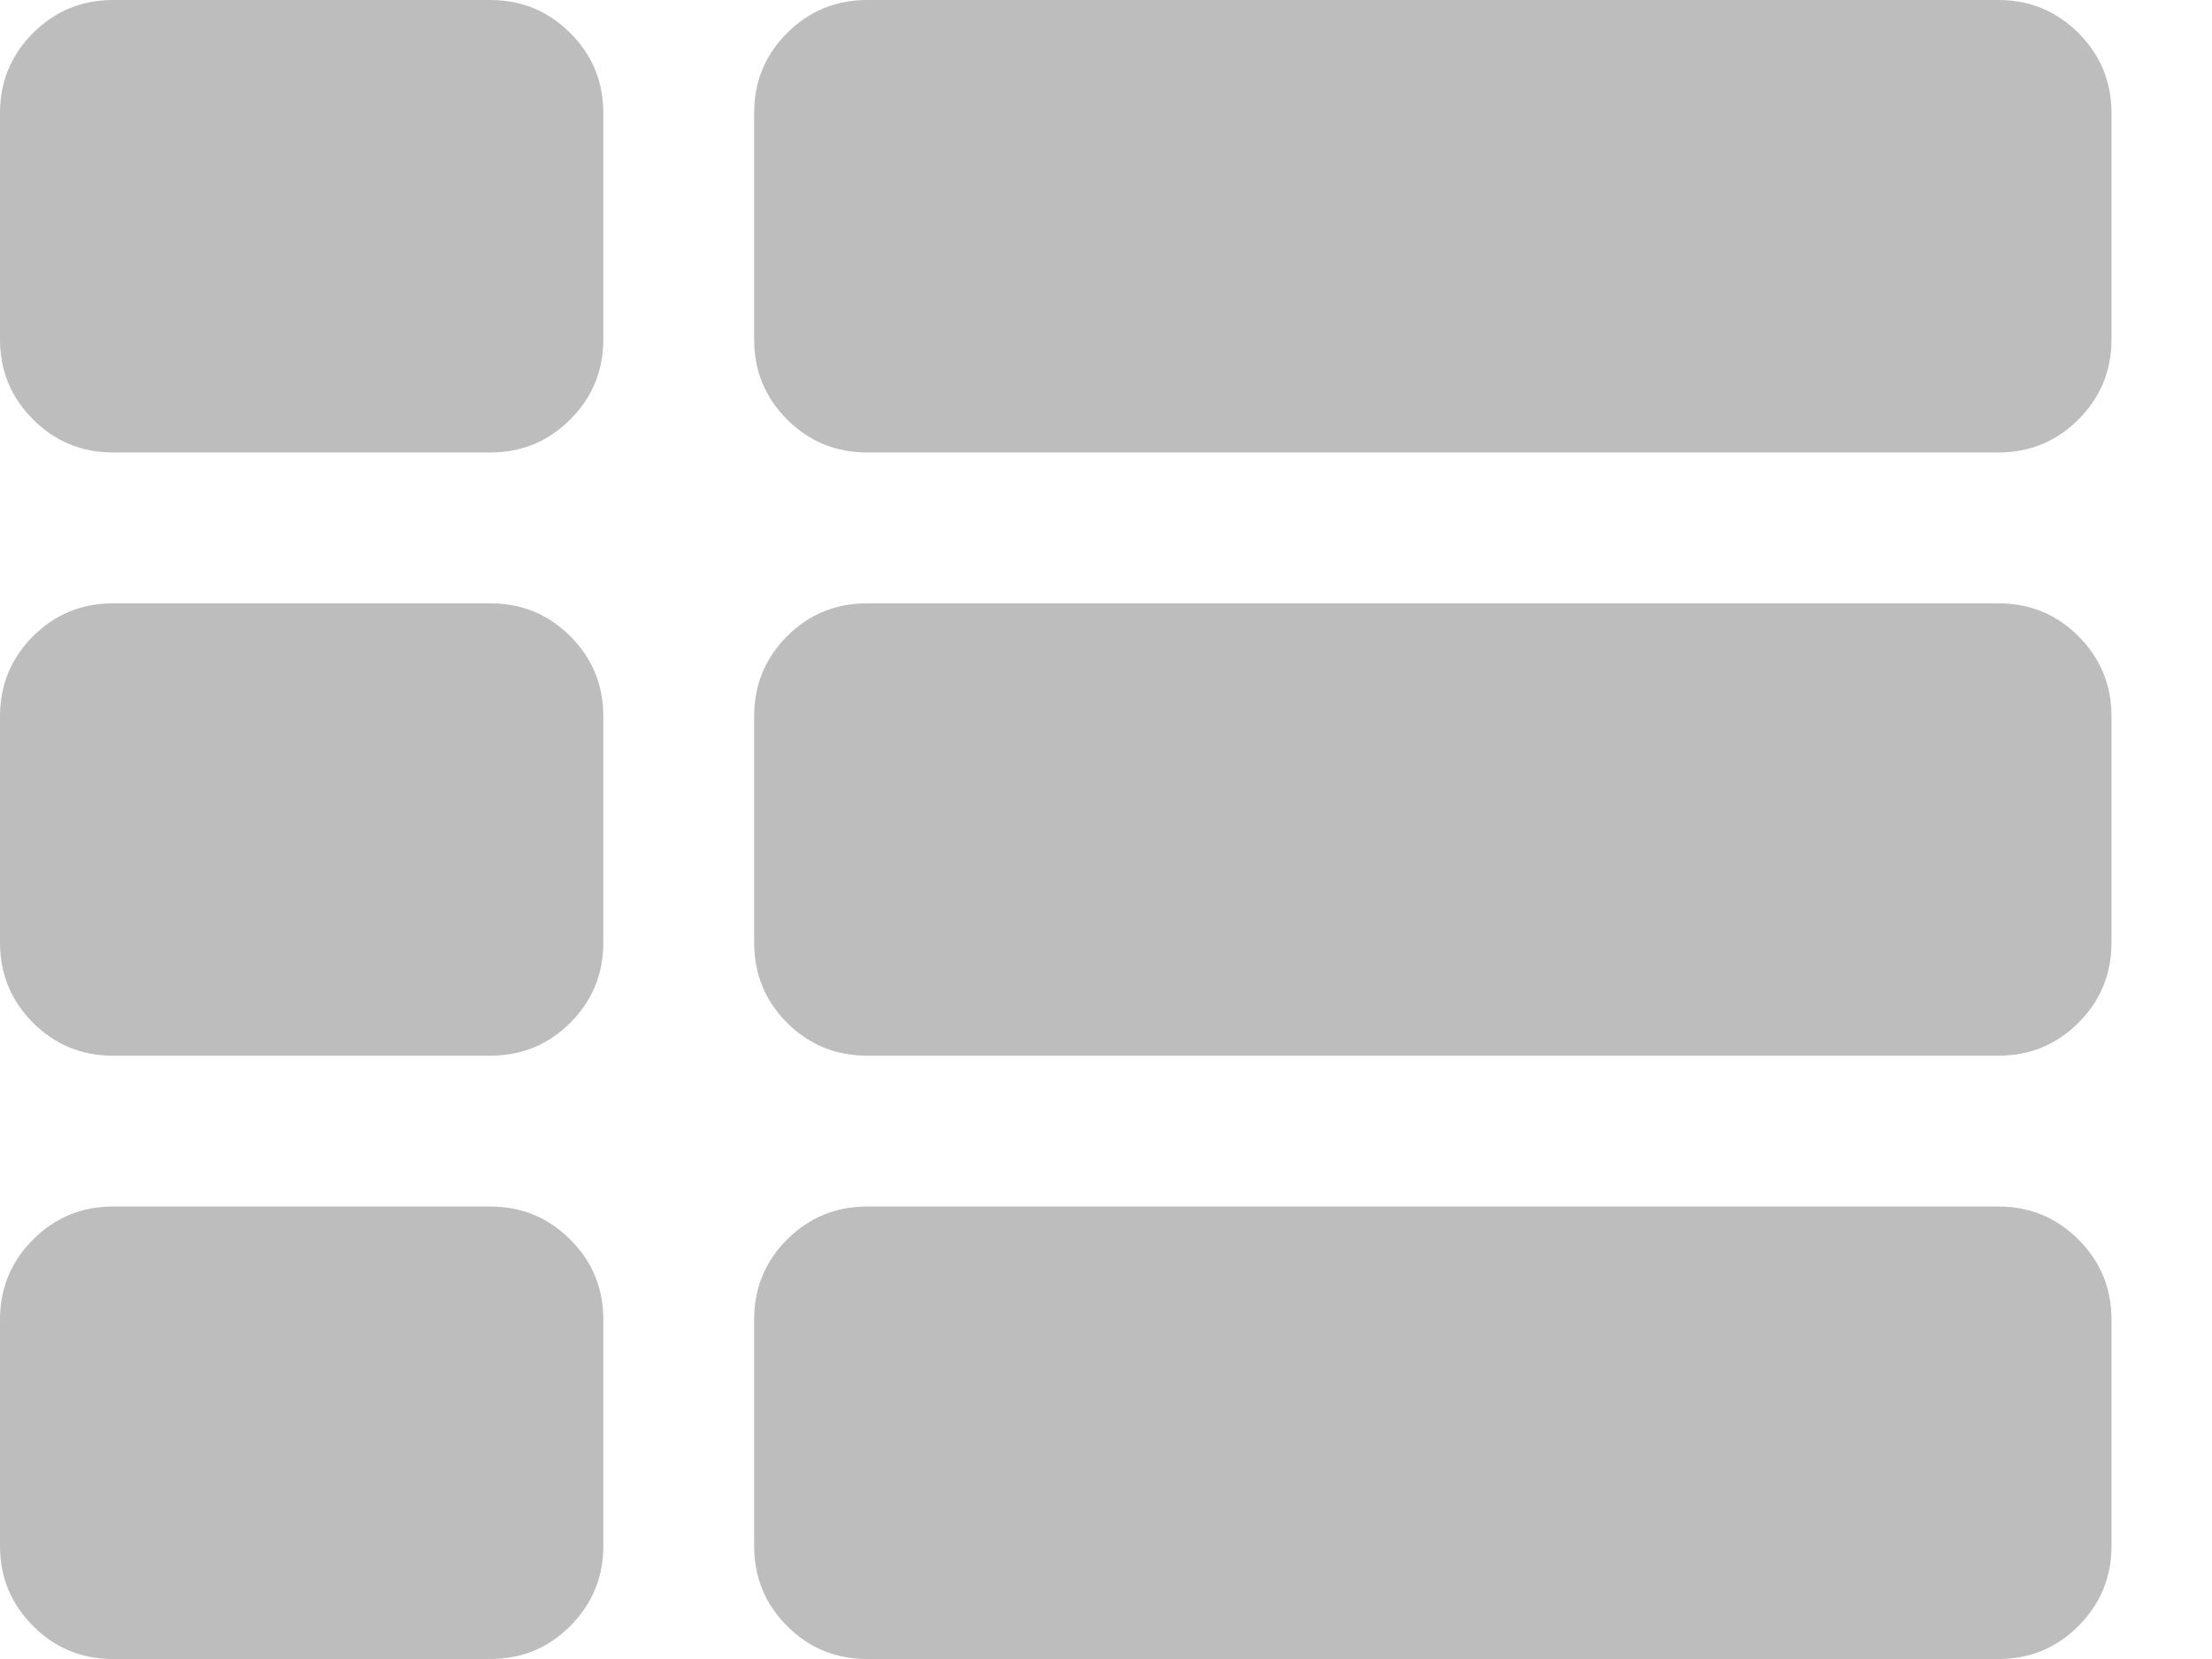 <svg width="16" height="12" viewBox="0 0 16 12" fill="none" xmlns="http://www.w3.org/2000/svg">
<path d="M4.364 9.545V11.182C4.364 11.409 4.284 11.602 4.125 11.761C3.966 11.921 3.773 12 3.545 12H0.818C0.591 12 0.398 11.921 0.239 11.761C0.08 11.602 0 11.409 0 11.182V9.545C0 9.318 0.08 9.125 0.239 8.966C0.398 8.807 0.591 8.727 0.818 8.727H3.545C3.773 8.727 3.966 8.807 4.125 8.966C4.284 9.125 4.364 9.318 4.364 9.545ZM4.364 5.182V6.818C4.364 7.045 4.284 7.239 4.125 7.398C3.966 7.557 3.773 7.636 3.545 7.636H0.818C0.591 7.636 0.398 7.557 0.239 7.398C0.08 7.239 0 7.045 0 6.818V5.182C0 4.955 0.08 4.761 0.239 4.602C0.398 4.443 0.591 4.364 0.818 4.364H3.545C3.773 4.364 3.966 4.443 4.125 4.602C4.284 4.761 4.364 4.955 4.364 5.182ZM15.273 9.545V11.182C15.273 11.409 15.193 11.602 15.034 11.761C14.875 11.921 14.682 12 14.454 12H6.273C6.045 12 5.852 11.921 5.693 11.761C5.534 11.602 5.455 11.409 5.455 11.182V9.545C5.455 9.318 5.534 9.125 5.693 8.966C5.852 8.807 6.045 8.727 6.273 8.727H14.454C14.682 8.727 14.875 8.807 15.034 8.966C15.193 9.125 15.273 9.318 15.273 9.545ZM4.364 0.818V2.455C4.364 2.682 4.284 2.875 4.125 3.034C3.966 3.193 3.773 3.273 3.545 3.273H0.818C0.591 3.273 0.398 3.193 0.239 3.034C0.08 2.875 0 2.682 0 2.455V0.818C0 0.591 0.08 0.398 0.239 0.239C0.398 0.08 0.591 0 0.818 0H3.545C3.773 0 3.966 0.08 4.125 0.239C4.284 0.398 4.364 0.591 4.364 0.818ZM15.273 5.182V6.818C15.273 7.045 15.193 7.239 15.034 7.398C14.875 7.557 14.682 7.636 14.454 7.636H6.273C6.045 7.636 5.852 7.557 5.693 7.398C5.534 7.239 5.455 7.045 5.455 6.818V5.182C5.455 4.955 5.534 4.761 5.693 4.602C5.852 4.443 6.045 4.364 6.273 4.364H14.454C14.682 4.364 14.875 4.443 15.034 4.602C15.193 4.761 15.273 4.955 15.273 5.182ZM15.273 0.818V2.455C15.273 2.682 15.193 2.875 15.034 3.034C14.875 3.193 14.682 3.273 14.454 3.273H6.273C6.045 3.273 5.852 3.193 5.693 3.034C5.534 2.875 5.455 2.682 5.455 2.455V0.818C5.455 0.591 5.534 0.398 5.693 0.239C5.852 0.08 6.045 0 6.273 0H14.454C14.682 0 14.875 0.08 15.034 0.239C15.193 0.398 15.273 0.591 15.273 0.818Z" fill="#BDBDBD"/>
</svg>
